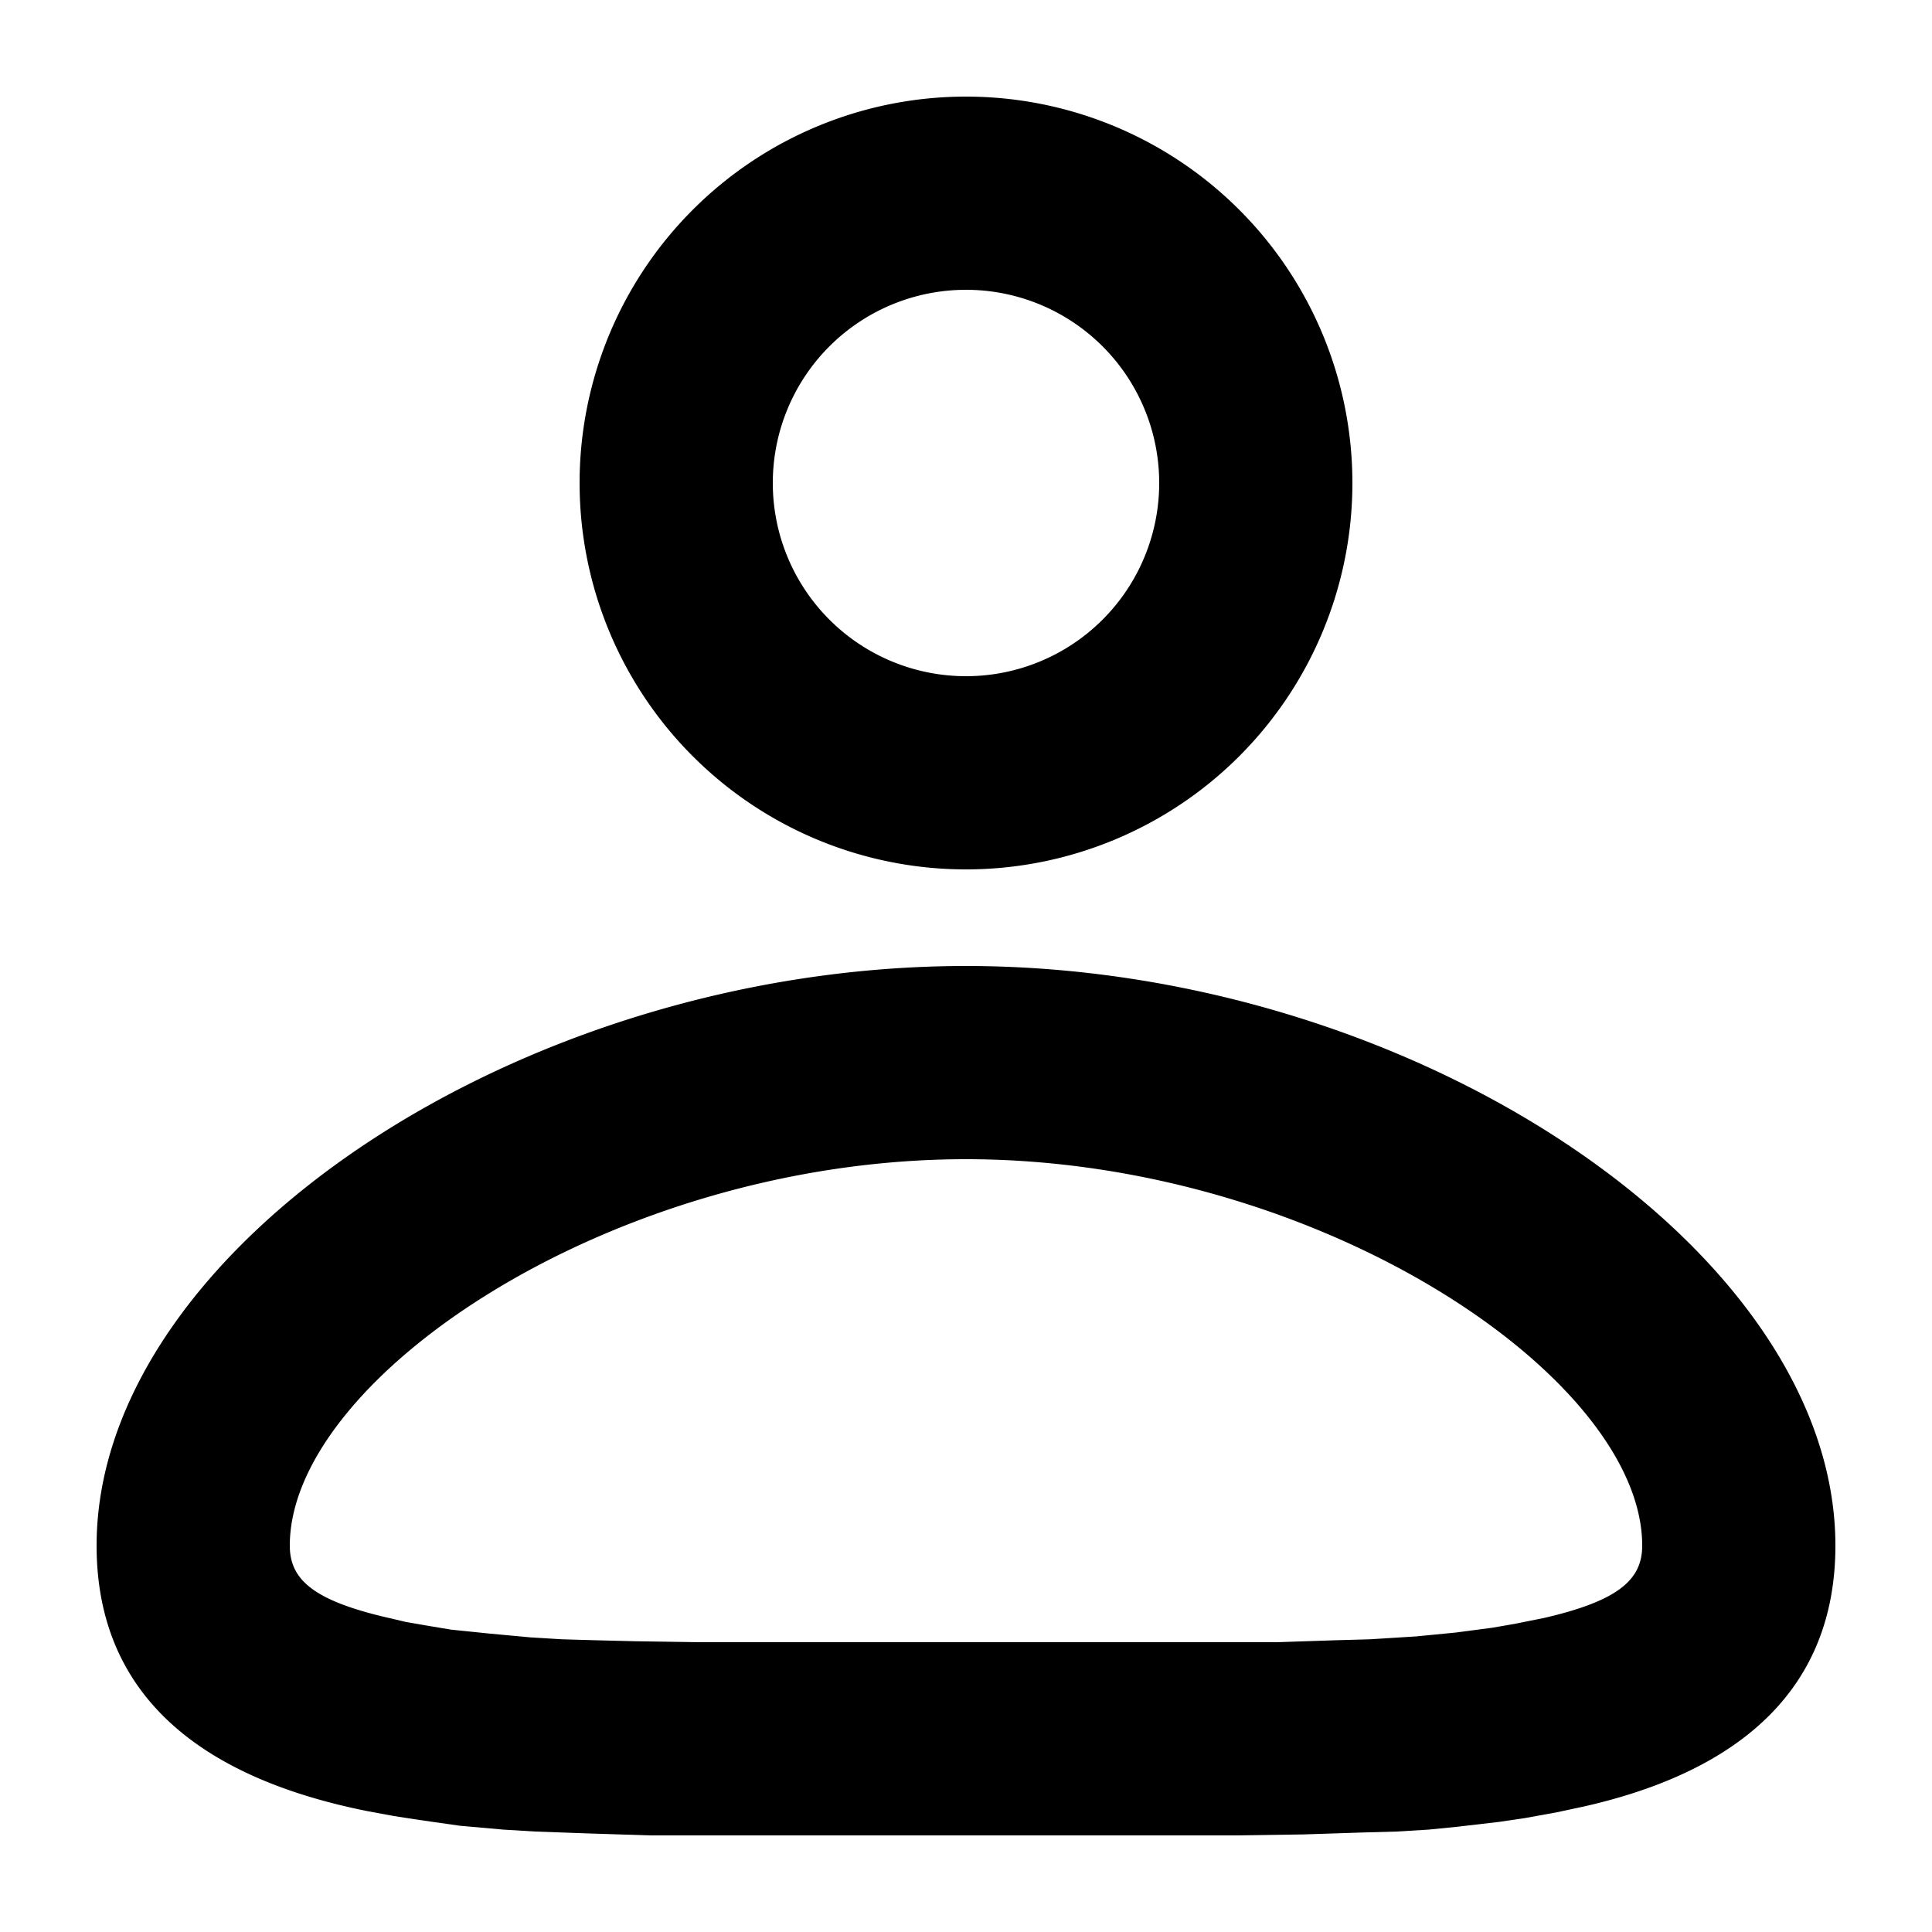 <svg xmlns="http://www.w3.org/2000/svg" viewBox="0 0 20 20">
  <path d="M10 10c4.62 0 9 2.94 9 6 0 1.47-.97 2.33-2.6 2.7l-.28.06-.33.06-.27.04-.43.05-.3.03-.33.02-.36.01-.61.02-.7.01H6.73l-.63-.02-.56-.02-.33-.02-.45-.04-.42-.06-.26-.04-.27-.05C2.05 18.4 1 17.53 1 16c0-3.06 4.38-6 9-6Zm0 2c-3.65 0-7 2.26-7 4 0 .35.24.57 1.03.75l.17.04.23.04.24.04.39.04.43.04.33.02.35.01.4.01.67.01h5.98l.6-.02.36-.01.48-.03.41-.04.38-.05.23-.04.3-.06c.78-.18 1.02-.4 1.02-.75 0-1.74-3.35-4-7-4Zm0-11a4 4 0 1 1 0 8 4 4 0 0 1 0-8Zm0 2a2 2 0 1 0 0 4 2 2 0 0 0 0-4Z"/>
</svg>
